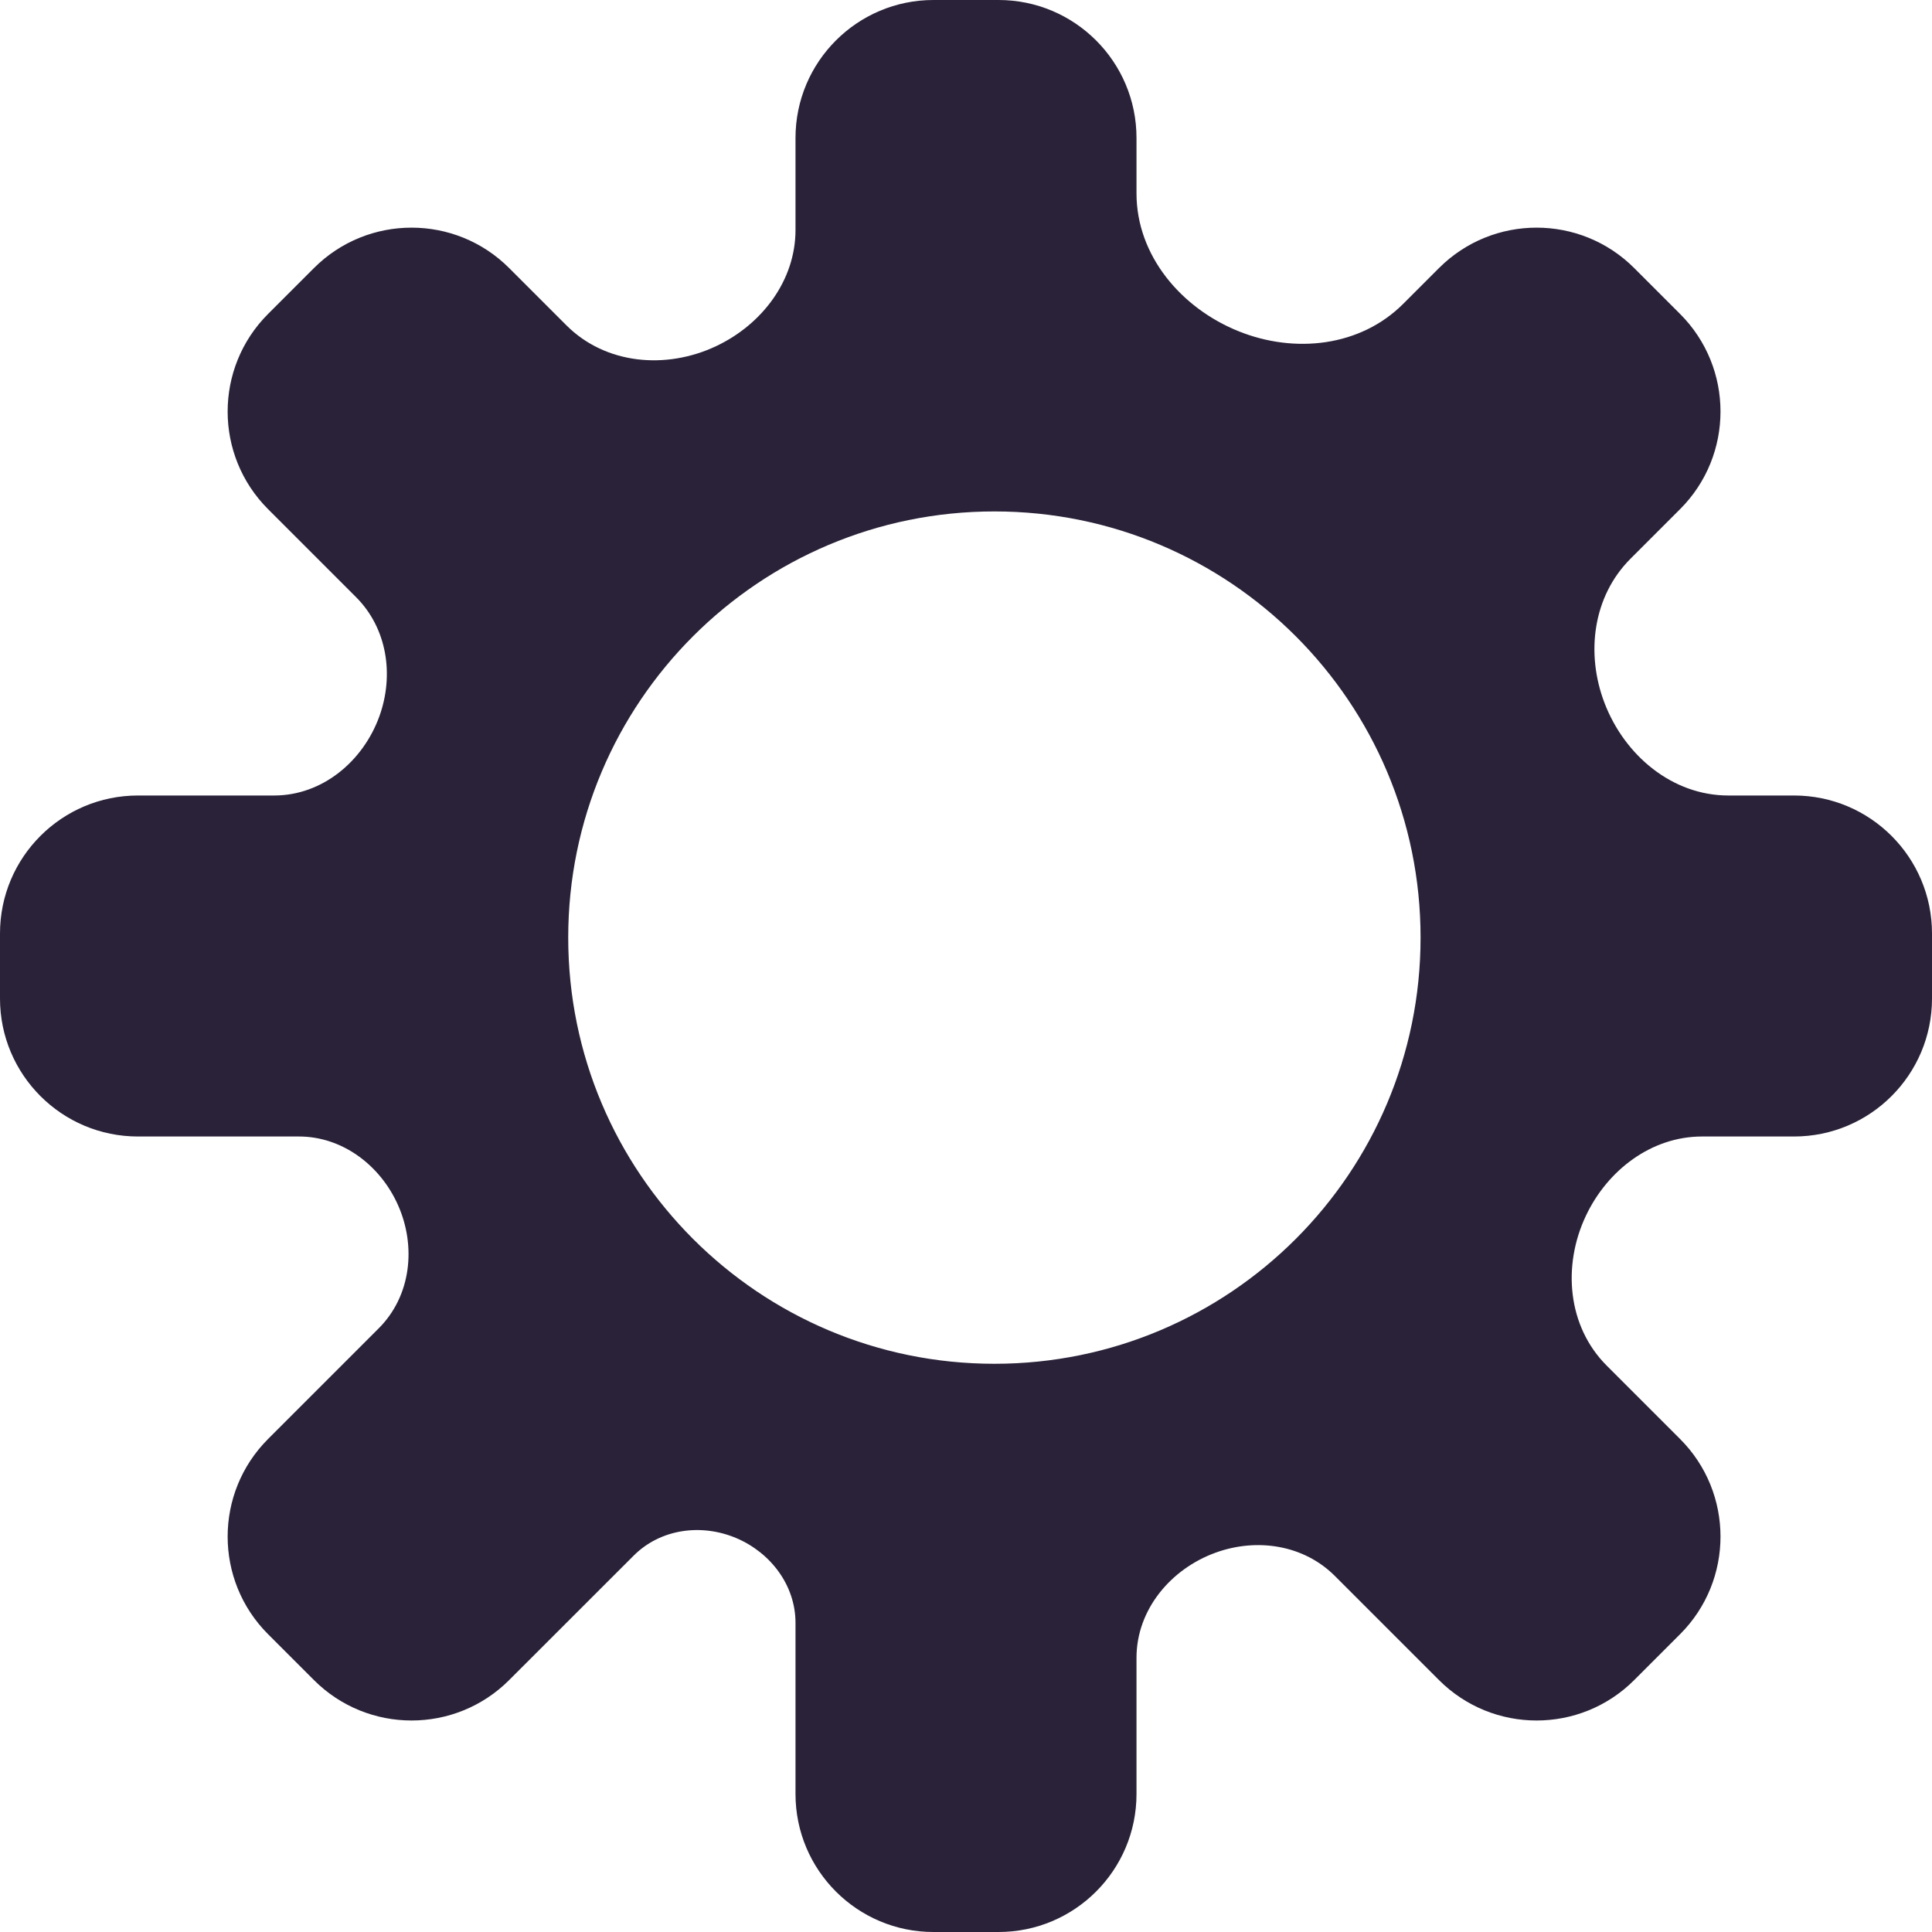 <svg width="28" height="28" viewBox="0 0 28 28" fill="none" xmlns="http://www.w3.org/2000/svg">
<path fill-rule="evenodd" clip-rule="evenodd" d="M13.529 0C12.425 0 11.529 0.895 11.529 2V3.333C11.529 4.066 11.042 4.704 10.378 5.017C9.653 5.359 8.776 5.282 8.209 4.715L7.379 3.885C6.598 3.104 5.331 3.104 4.55 3.885L3.885 4.55C3.104 5.331 3.104 6.598 3.885 7.379L5.16 8.654C5.61 9.104 5.714 9.78 5.499 10.379C5.263 11.034 4.67 11.529 3.974 11.529H2C0.895 11.529 0 12.425 0 13.529V14.471C0 15.575 0.895 16.471 2 16.471H4.333C4.961 16.471 5.509 16.887 5.766 17.46C6.037 18.065 5.957 18.784 5.488 19.252L3.885 20.855C3.104 21.636 3.104 22.903 3.885 23.684L4.55 24.349C5.331 25.13 6.598 25.13 7.379 24.349L9.183 22.546C9.573 22.155 10.169 22.076 10.677 22.294C11.173 22.507 11.529 22.979 11.529 23.519V26C11.529 27.105 12.425 28 13.529 28H14.471C15.575 28 16.471 27.105 16.471 26V24.026C16.471 23.33 16.966 22.737 17.621 22.501C18.22 22.285 18.896 22.39 19.346 22.84L20.855 24.349C21.636 25.13 22.903 25.13 23.684 24.349L24.349 23.684C25.13 22.903 25.13 21.636 24.349 20.855L23.285 19.791C22.718 19.224 22.641 18.347 22.983 17.622C23.296 16.958 23.934 16.471 24.667 16.471H26C27.105 16.471 28 15.575 28 14.471V13.529C28 12.425 27.105 11.529 26 11.529H25.048C24.236 11.529 23.546 10.949 23.255 10.191C22.978 9.47 23.085 8.643 23.63 8.098L24.349 7.379C25.13 6.598 25.13 5.331 24.349 4.55L23.684 3.885C22.903 3.104 21.636 3.104 20.855 3.885L20.337 4.403C19.715 5.025 18.765 5.129 17.949 4.8C17.116 4.464 16.471 3.702 16.471 2.803V2C16.471 0.895 15.575 0 14.471 0H13.529ZM14.412 19.765C17.823 19.765 20.588 16.999 20.588 13.588C20.588 10.177 17.823 7.412 14.412 7.412C11.001 7.412 8.235 10.177 8.235 13.588C8.235 16.999 11.001 19.765 14.412 19.765Z" fill="#2A2238"/>
</svg>
